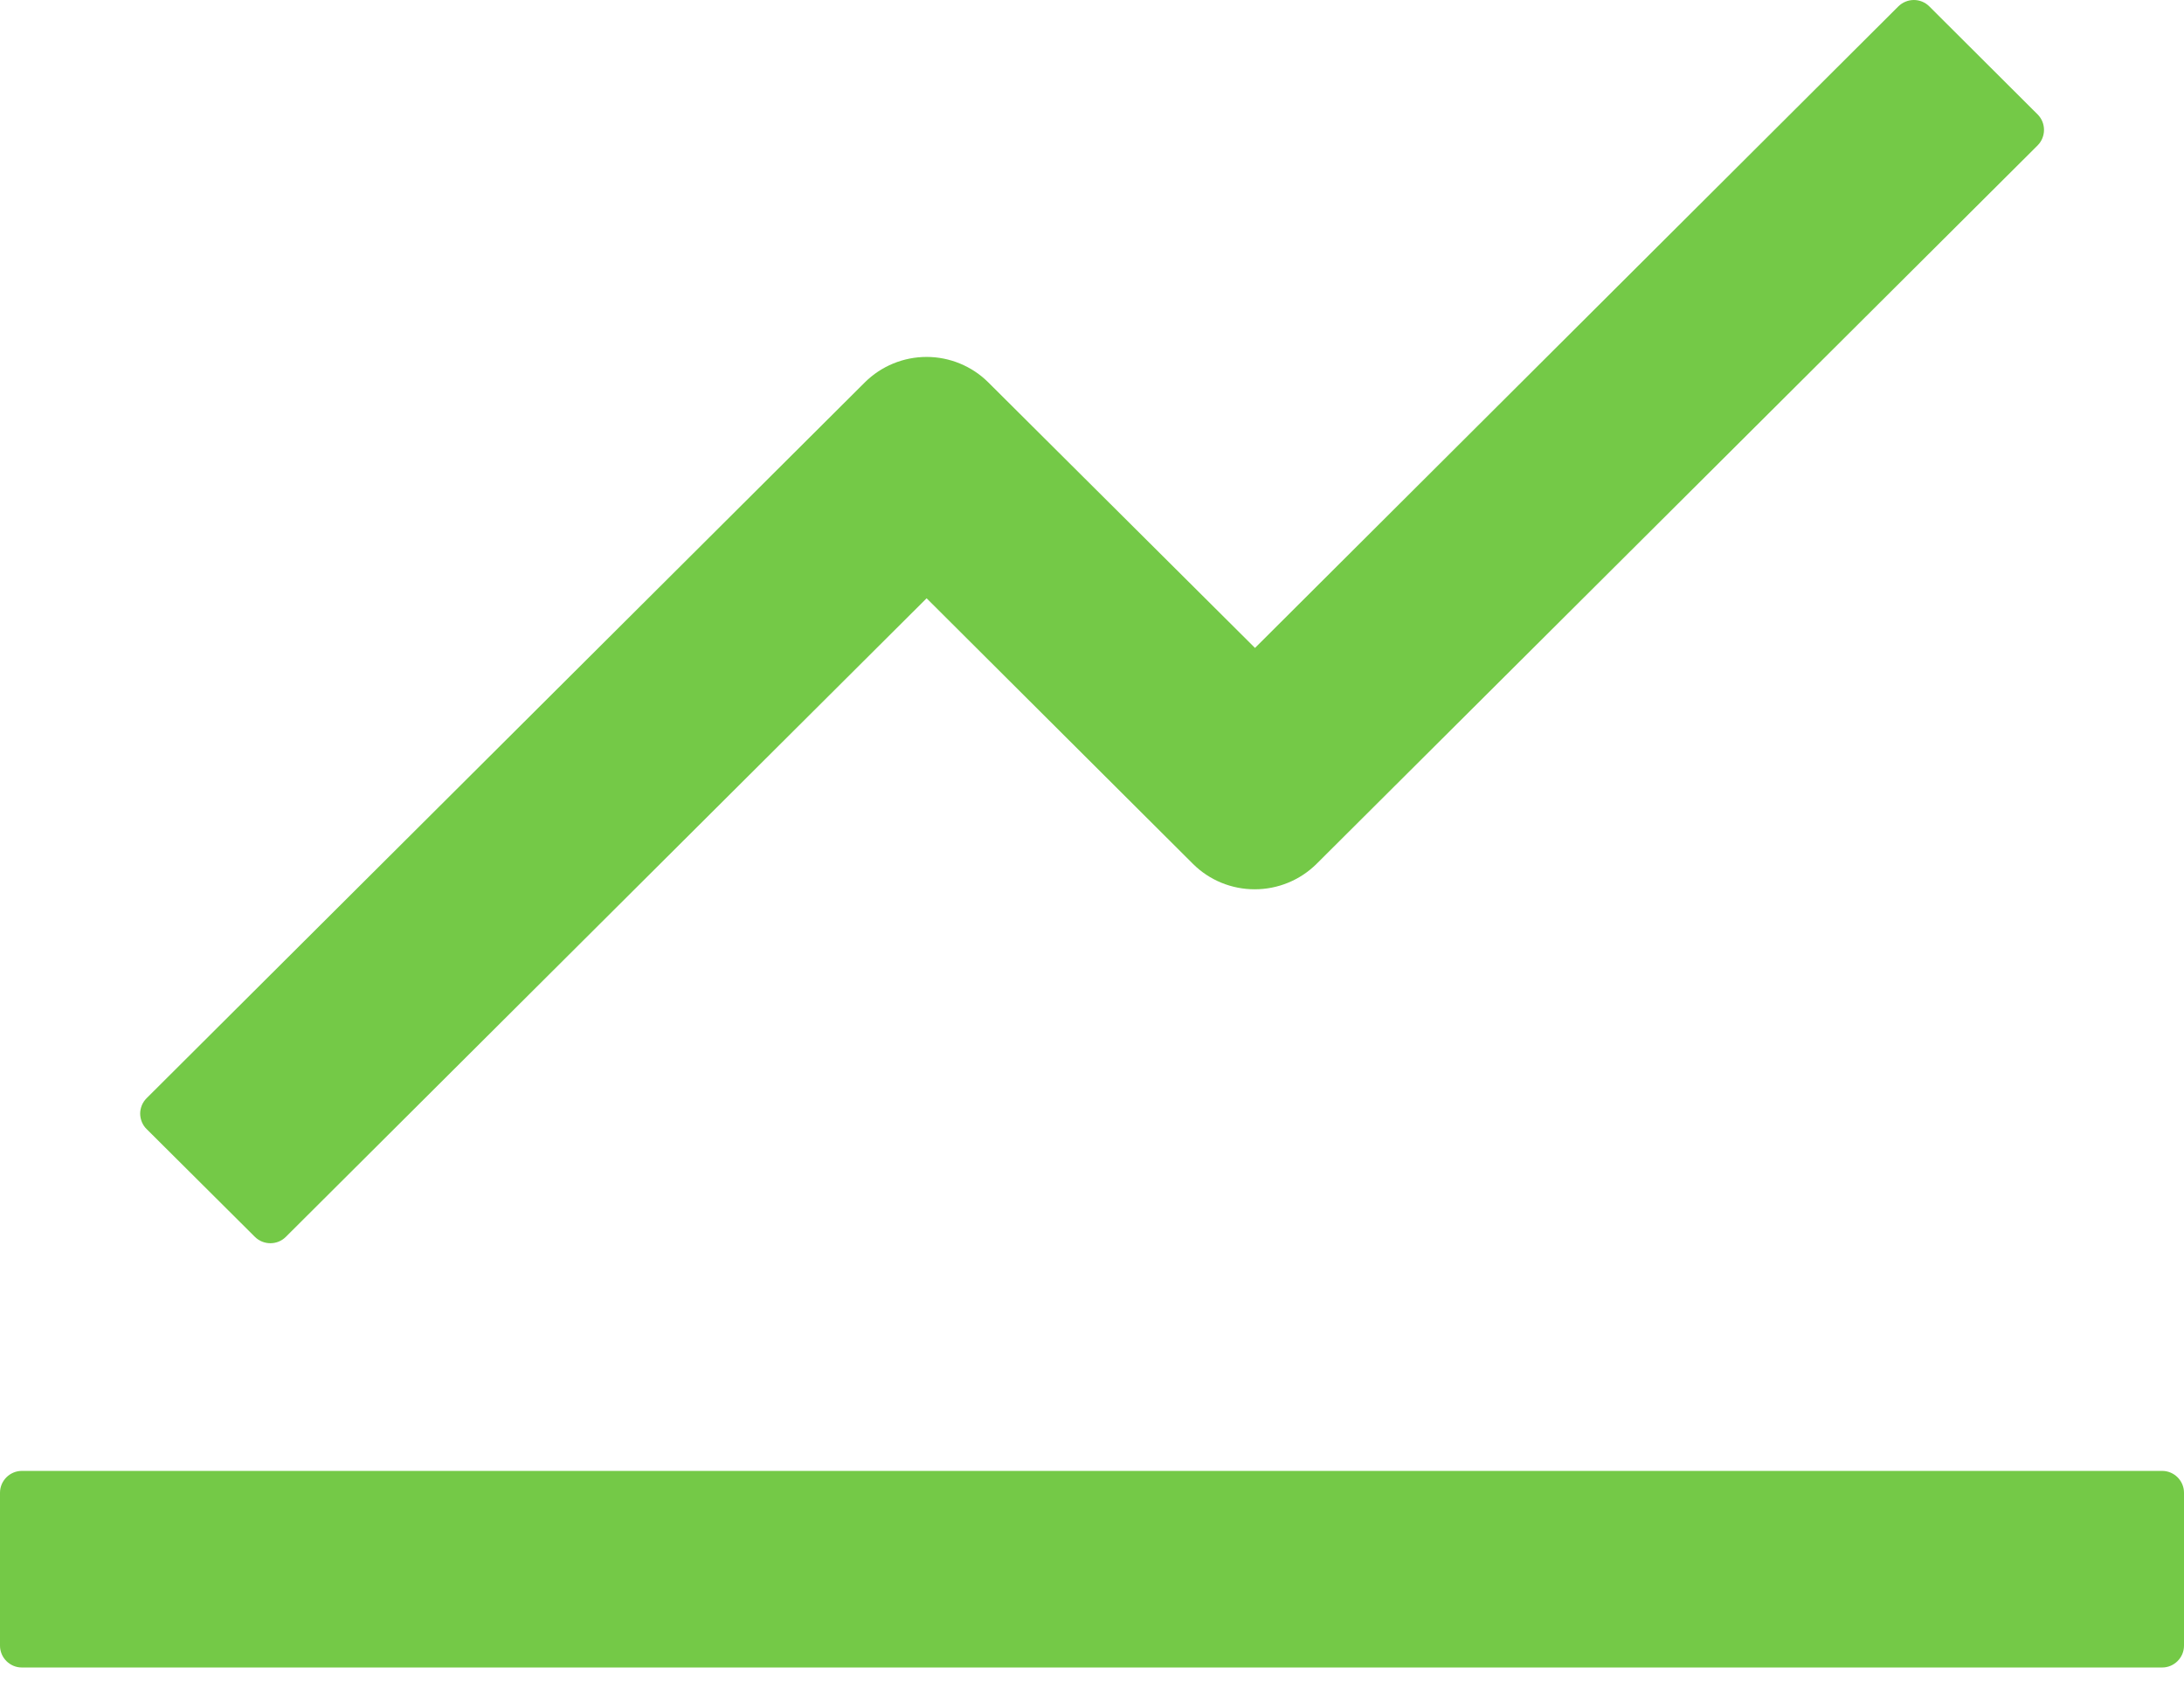 <svg width="22" height="17" viewBox="0 0 22 17" fill="none" xmlns="http://www.w3.org/2000/svg">
<path d="M21.78 14.815H0.22C0.099 14.815 0 14.914 0 15.035V16.575C0 16.696 0.099 16.795 0.22 16.795H21.78C21.901 16.795 22 16.696 22 16.575V15.035C22 14.914 21.901 14.815 21.78 14.815ZM1.477 11.372L2.568 12.458C2.654 12.543 2.794 12.543 2.879 12.458L9.334 6.026L12.018 8.702C12.183 8.866 12.406 8.957 12.639 8.957C12.872 8.957 13.095 8.866 13.261 8.702L20.526 1.464C20.611 1.378 20.611 1.238 20.526 1.153L19.434 0.064C19.393 0.023 19.337 0 19.279 0C19.221 0 19.165 0.023 19.123 0.064L12.642 6.526L9.955 3.851C9.79 3.687 9.566 3.595 9.334 3.595C9.101 3.595 8.877 3.687 8.712 3.851L1.477 11.061C1.456 11.082 1.44 11.106 1.429 11.132C1.418 11.159 1.412 11.188 1.412 11.216C1.412 11.245 1.418 11.274 1.429 11.301C1.44 11.327 1.456 11.352 1.477 11.372Z" fill="#74C947"/>
</svg>
